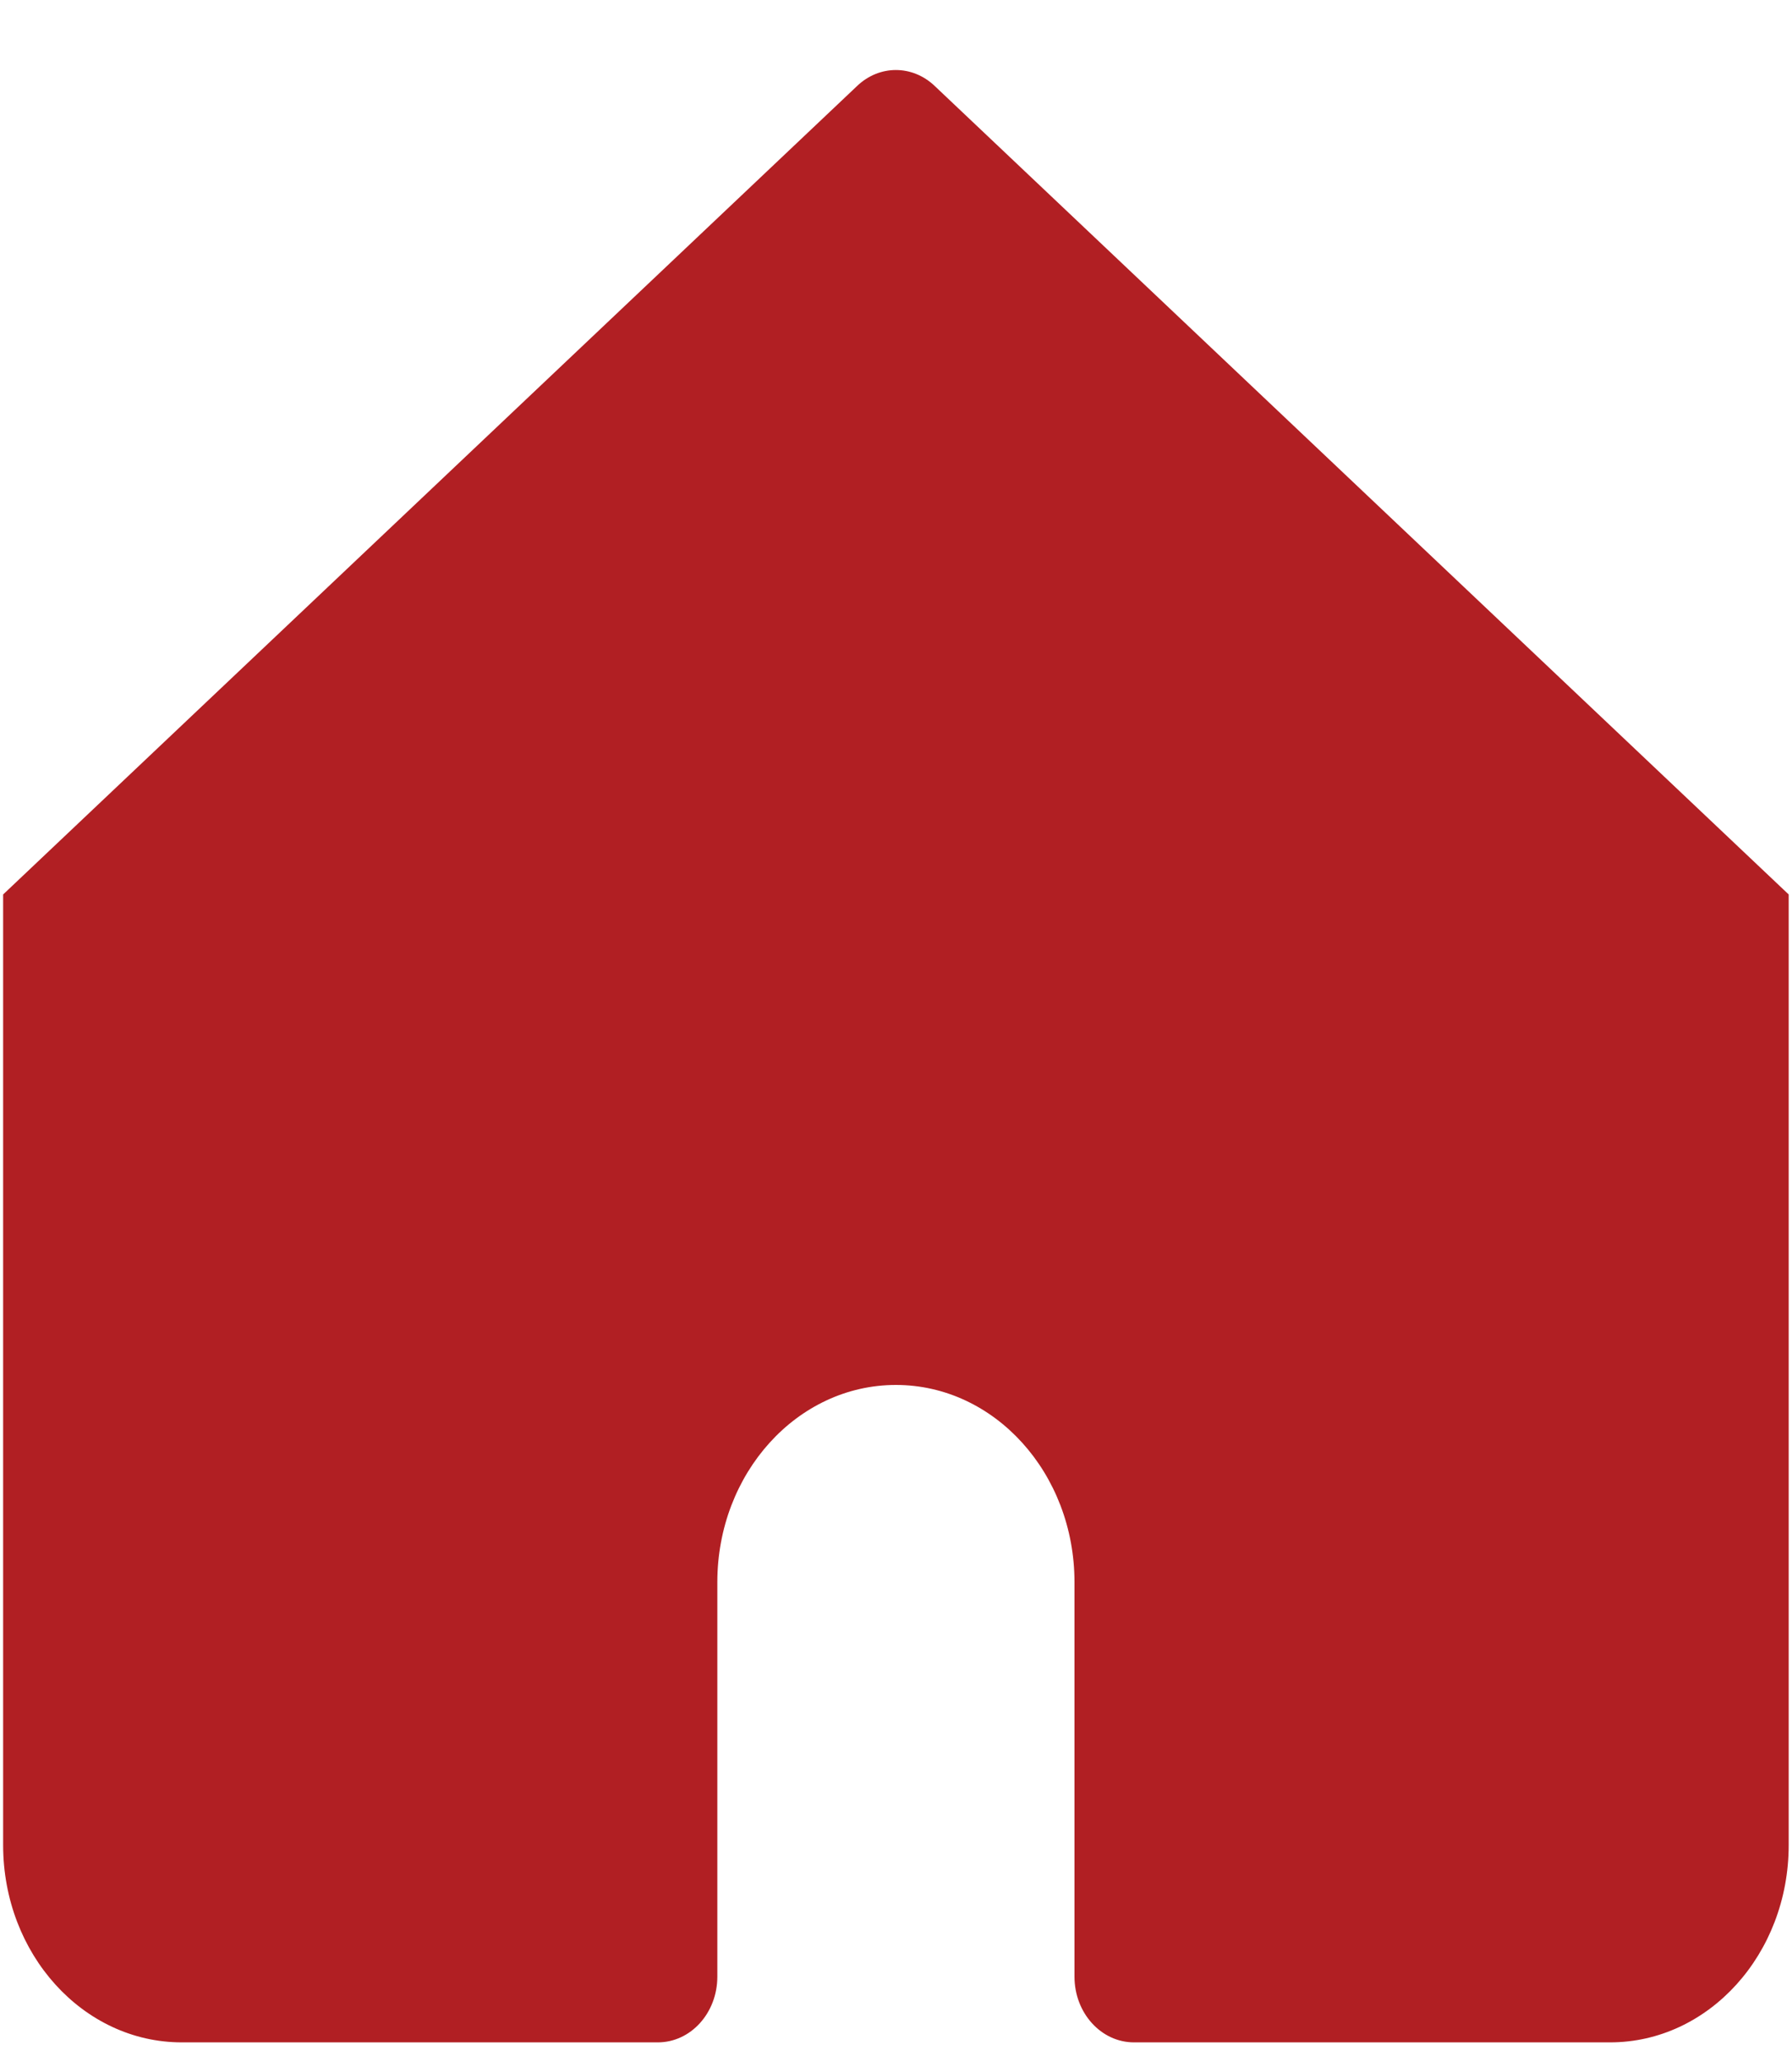 <svg width="20" height="23" viewBox="0 0 20 23" fill="none" xmlns="http://www.w3.org/2000/svg">
<path d="M10.431 0.958C10.182 0.722 9.815 0.722 9.567 0.958L0.035 9.977V20.581C0.035 21.796 0.927 22.781 2.028 22.781H7.342C7.709 22.781 8.006 22.453 8.006 22.048V17.648C8.006 16.433 8.898 15.448 9.999 15.448C11.1 15.448 11.992 16.433 11.992 17.648V22.048C11.992 22.453 12.289 22.781 12.656 22.781H17.97C19.07 22.781 19.963 21.796 19.963 20.581V9.977L10.431 0.958Z" fill="#B11F23"/>
</svg>
